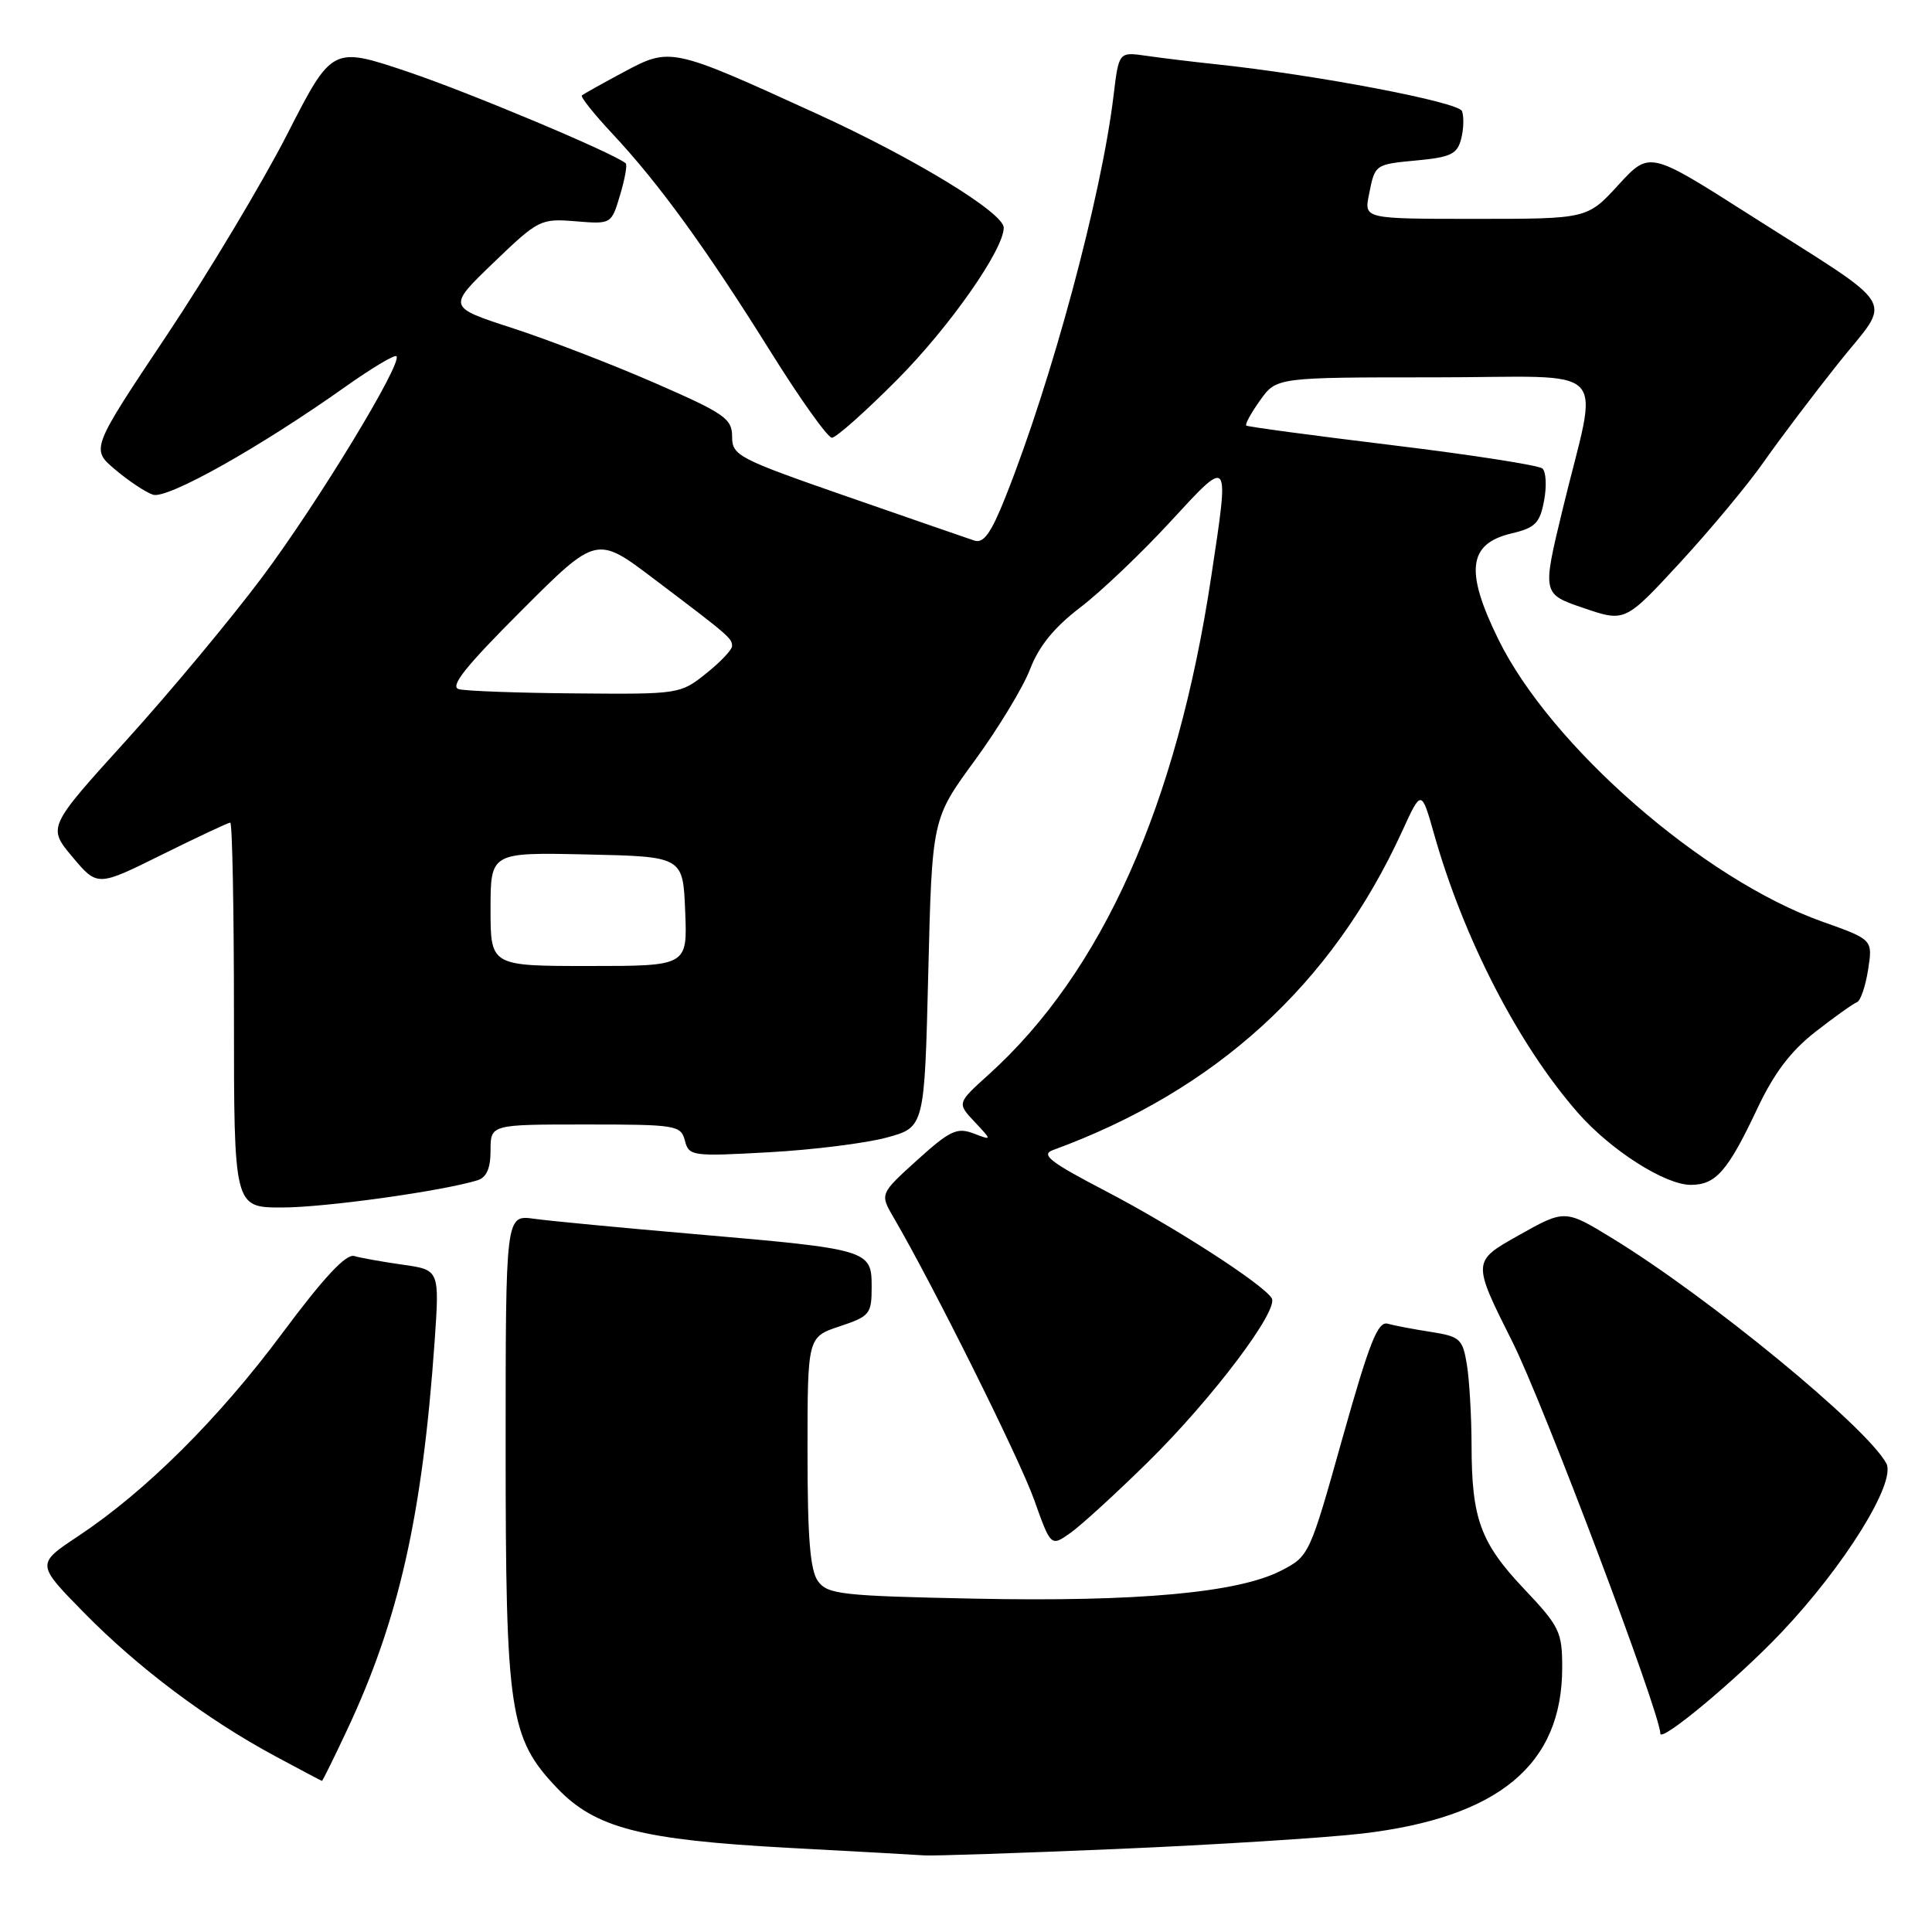 <?xml version="1.0" encoding="UTF-8" standalone="no"?>
<!DOCTYPE svg PUBLIC "-//W3C//DTD SVG 1.1//EN" "http://www.w3.org/Graphics/SVG/1.1/DTD/svg11.dtd" >
<svg xmlns="http://www.w3.org/2000/svg" xmlns:xlink="http://www.w3.org/1999/xlink" version="1.1" viewBox="0 0 256 256">
 <g >
 <path fill="currentColor"
d=" M 148.00 245.00 C 160.93 244.45 175.53 243.53 180.46 242.96 C 198.56 240.84 207.00 233.85 207.00 220.97 C 207.00 216.23 206.66 215.52 201.96 210.55 C 196.17 204.43 195.00 201.25 194.99 191.51 C 194.98 187.65 194.70 182.84 194.37 180.82 C 193.81 177.41 193.45 177.09 189.63 176.49 C 187.36 176.14 184.77 175.65 183.88 175.40 C 182.57 175.03 181.46 177.85 177.88 190.57 C 173.52 206.11 173.48 206.20 169.71 208.14 C 164.02 211.05 150.71 212.27 129.14 211.83 C 111.52 211.47 109.66 211.26 108.39 209.52 C 107.35 208.09 107.00 203.83 107.00 192.39 C 107.00 177.17 107.00 177.17 111.25 175.75 C 115.27 174.41 115.50 174.12 115.50 170.49 C 115.50 165.62 115.16 165.52 92.00 163.52 C 82.38 162.69 72.81 161.78 70.75 161.49 C 67.00 160.98 67.00 160.98 67.00 191.81 C 67.00 226.93 67.51 230.30 73.79 236.90 C 78.86 242.23 84.89 243.79 104.50 244.85 C 113.30 245.32 121.40 245.77 122.50 245.85 C 123.60 245.93 135.07 245.55 148.00 245.00 Z  M 45.98 229.25 C 52.85 214.64 55.96 200.85 57.58 177.88 C 58.25 168.27 58.25 168.27 53.38 167.58 C 50.69 167.20 47.79 166.68 46.93 166.43 C 45.84 166.12 42.89 169.29 37.44 176.61 C 28.98 187.99 19.30 197.62 10.34 203.56 C 4.80 207.24 4.80 207.24 11.15 213.71 C 18.33 221.01 27.34 227.78 36.37 232.65 C 39.74 234.47 42.57 235.96 42.66 235.98 C 42.74 235.99 44.24 232.96 45.98 229.25 Z  M 235.96 216.40 C 244.37 207.56 251.29 196.42 249.95 193.91 C 247.39 189.13 226.48 171.94 213.69 164.11 C 207.36 160.24 207.36 160.24 201.21 163.70 C 195.06 167.15 195.06 167.15 200.43 177.86 C 204.49 185.96 220.00 227.04 220.00 229.70 C 220.00 230.98 230.15 222.52 235.96 216.40 Z  M 152.13 193.71 C 160.60 185.37 169.49 173.60 168.51 172.02 C 167.35 170.14 155.61 162.57 146.50 157.82 C 139.17 154.00 137.87 153.00 139.50 152.40 C 161.11 144.50 176.49 130.46 185.79 110.15 C 188.34 104.58 188.34 104.58 190.03 110.54 C 193.96 124.42 201.21 138.47 209.08 147.45 C 213.43 152.41 220.62 157.00 224.04 157.00 C 227.36 157.00 228.94 155.19 232.85 146.90 C 235.07 142.19 237.28 139.27 240.58 136.70 C 243.12 134.72 245.58 132.97 246.05 132.80 C 246.52 132.64 247.19 130.70 247.53 128.50 C 248.16 124.50 248.16 124.50 241.43 122.11 C 225.72 116.52 205.48 98.87 198.53 84.70 C 194.09 75.65 194.54 72.04 200.29 70.68 C 203.43 69.94 204.04 69.32 204.60 66.33 C 204.96 64.42 204.86 62.50 204.38 62.08 C 203.89 61.65 194.95 60.26 184.50 58.99 C 174.05 57.72 165.34 56.55 165.14 56.39 C 164.94 56.24 165.76 54.74 166.96 53.06 C 169.14 50.00 169.14 50.00 190.04 50.00 C 214.08 50.00 211.84 47.67 207.03 67.60 C 204.35 78.70 204.35 78.70 209.84 80.57 C 215.33 82.44 215.33 82.44 222.64 74.52 C 226.65 70.16 231.64 64.17 233.72 61.19 C 235.80 58.22 240.25 52.33 243.60 48.12 C 250.74 39.15 252.10 41.37 231.56 28.29 C 218.56 20.02 218.56 20.02 214.44 24.51 C 210.32 29.00 210.32 29.00 195.53 29.00 C 180.75 29.00 180.75 29.00 181.39 25.82 C 182.21 21.72 182.10 21.79 187.99 21.23 C 192.26 20.82 193.12 20.38 193.62 18.37 C 193.95 17.07 193.99 15.43 193.72 14.72 C 193.26 13.51 174.28 9.90 161.00 8.50 C 157.97 8.18 153.87 7.68 151.87 7.39 C 148.25 6.87 148.25 6.87 147.55 12.68 C 145.95 25.99 139.38 50.42 133.24 65.83 C 131.33 70.64 130.34 72.03 129.11 71.63 C 128.23 71.34 120.64 68.71 112.26 65.80 C 97.79 60.77 97.01 60.37 97.01 57.86 C 97.00 55.46 96.03 54.79 86.75 50.74 C 81.11 48.28 72.63 45.01 67.89 43.47 C 59.29 40.68 59.29 40.68 65.39 34.81 C 71.34 29.09 71.63 28.95 76.25 29.32 C 81.01 29.71 81.01 29.71 82.16 25.85 C 82.80 23.72 83.14 21.83 82.91 21.64 C 81.28 20.27 62.27 12.29 54.06 9.52 C 44.01 6.14 44.01 6.14 38.04 17.82 C 34.75 24.24 27.56 36.25 22.05 44.50 C 12.04 59.50 12.04 59.50 15.27 62.23 C 17.05 63.73 19.30 65.23 20.27 65.55 C 22.15 66.18 34.41 59.30 45.80 51.22 C 49.26 48.77 52.29 46.96 52.53 47.20 C 53.39 48.05 42.08 66.67 34.72 76.50 C 30.61 82.00 22.53 91.70 16.77 98.06 C 6.30 109.61 6.30 109.61 9.60 113.55 C 12.91 117.49 12.91 117.49 21.47 113.24 C 26.18 110.91 30.25 109.00 30.51 109.00 C 30.78 109.00 31.00 120.47 31.00 134.50 C 31.00 160.00 31.00 160.00 37.37 160.00 C 43.03 160.00 58.55 157.84 63.25 156.40 C 64.47 156.03 65.00 154.83 65.00 152.43 C 65.00 149.00 65.00 149.00 77.59 149.00 C 89.61 149.00 90.21 149.10 90.75 151.13 C 91.28 153.19 91.68 153.25 101.90 152.68 C 107.73 152.36 114.75 151.48 117.50 150.73 C 122.50 149.37 122.50 149.37 123.00 128.94 C 123.50 108.50 123.50 108.50 129.16 100.77 C 132.27 96.52 135.57 91.07 136.49 88.67 C 137.65 85.63 139.69 83.12 143.13 80.50 C 145.87 78.41 151.23 73.31 155.05 69.16 C 163.03 60.51 162.92 60.35 160.49 76.43 C 155.93 106.70 146.06 128.78 131.01 142.38 C 126.81 146.17 126.81 146.17 129.14 148.65 C 131.47 151.13 131.47 151.13 128.98 150.18 C 126.81 149.36 125.85 149.81 121.53 153.72 C 116.58 158.20 116.58 158.20 118.42 161.35 C 123.59 170.19 135.08 193.26 137.03 198.73 C 139.25 204.96 139.25 204.96 141.88 203.09 C 143.32 202.06 147.93 197.84 152.13 193.71 Z  M 118.94 50.25 C 125.84 43.30 133.00 33.07 133.00 30.17 C 133.00 28.19 121.10 20.94 108.18 15.05 C 88.96 6.27 88.83 6.24 82.66 9.54 C 79.82 11.06 77.32 12.46 77.10 12.64 C 76.88 12.82 78.73 15.14 81.21 17.79 C 87.33 24.33 93.63 33.03 102.12 46.62 C 106.02 52.88 109.68 58.00 110.23 58.00 C 110.79 58.00 114.71 54.51 118.94 50.25 Z  M 65.00 120.47 C 65.00 112.94 65.00 112.94 77.75 113.22 C 90.50 113.50 90.50 113.50 90.79 120.75 C 91.09 128.00 91.09 128.00 78.04 128.00 C 65.00 128.00 65.00 128.00 65.00 120.47 Z  M 60.81 91.32 C 59.55 90.99 61.64 88.36 69.08 80.92 C 79.05 70.95 79.05 70.95 86.68 76.73 C 96.67 84.28 97.00 84.57 97.00 85.61 C 97.00 86.10 95.45 87.74 93.55 89.25 C 90.15 91.97 89.94 92.00 76.30 91.88 C 68.71 91.82 61.74 91.57 60.81 91.32 Z "/>
</g>
</svg>